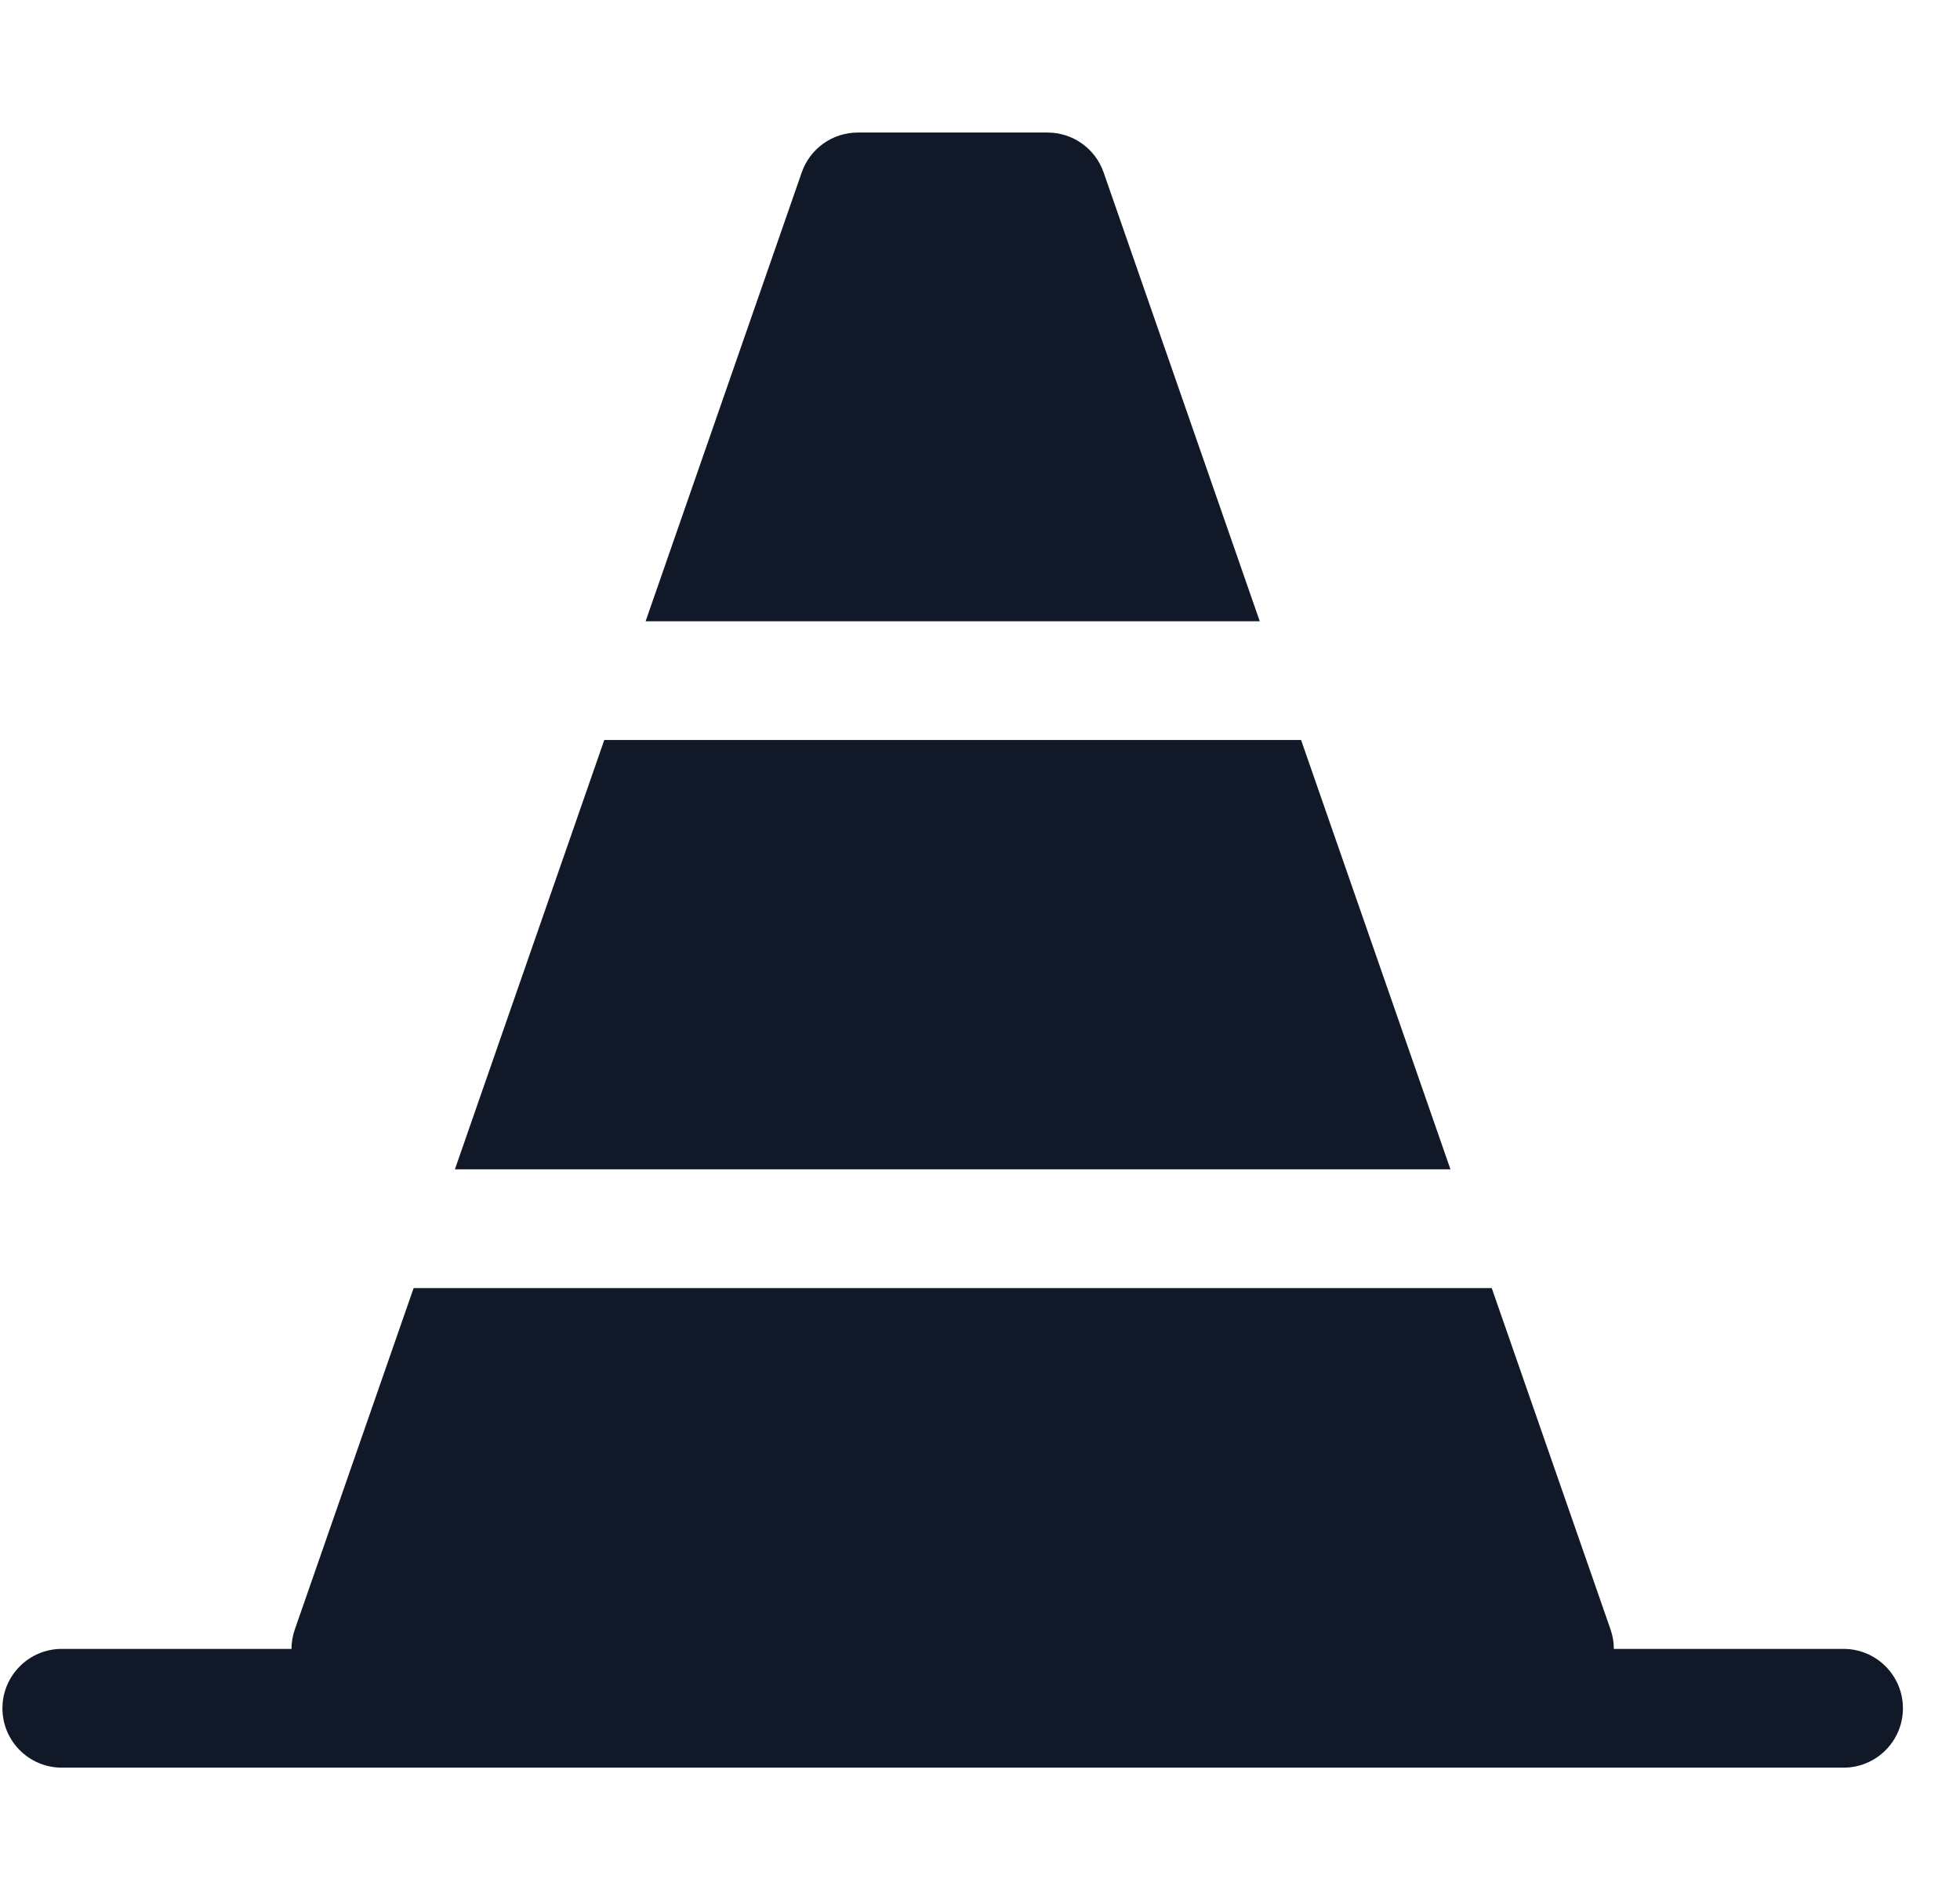 <svg width="33" height="32" viewBox="0 0 33 32" fill="none" xmlns="http://www.w3.org/2000/svg">
<path fill-rule="evenodd" clip-rule="evenodd" d="M14.443 2.232C14.018 2.232 13.639 2.501 13.499 2.903L10.87 10.462H21.21L18.581 2.903C18.441 2.501 18.062 2.232 17.637 2.232H14.443ZM21.906 12.462H10.174L7.659 19.692H24.421L21.906 12.462ZM4.964 27.44L6.964 21.692H25.116L27.116 27.44C27.154 27.55 27.172 27.66 27.172 27.768H31.039C31.591 27.768 32.039 28.216 32.039 28.768C32.039 29.321 31.591 29.768 31.039 29.768H1.041C0.489 29.768 0.041 29.321 0.041 28.768C0.041 28.216 0.489 27.768 1.041 27.768H4.908C4.908 27.66 4.926 27.55 4.964 27.44Z" fill="#111827"/>
</svg>
